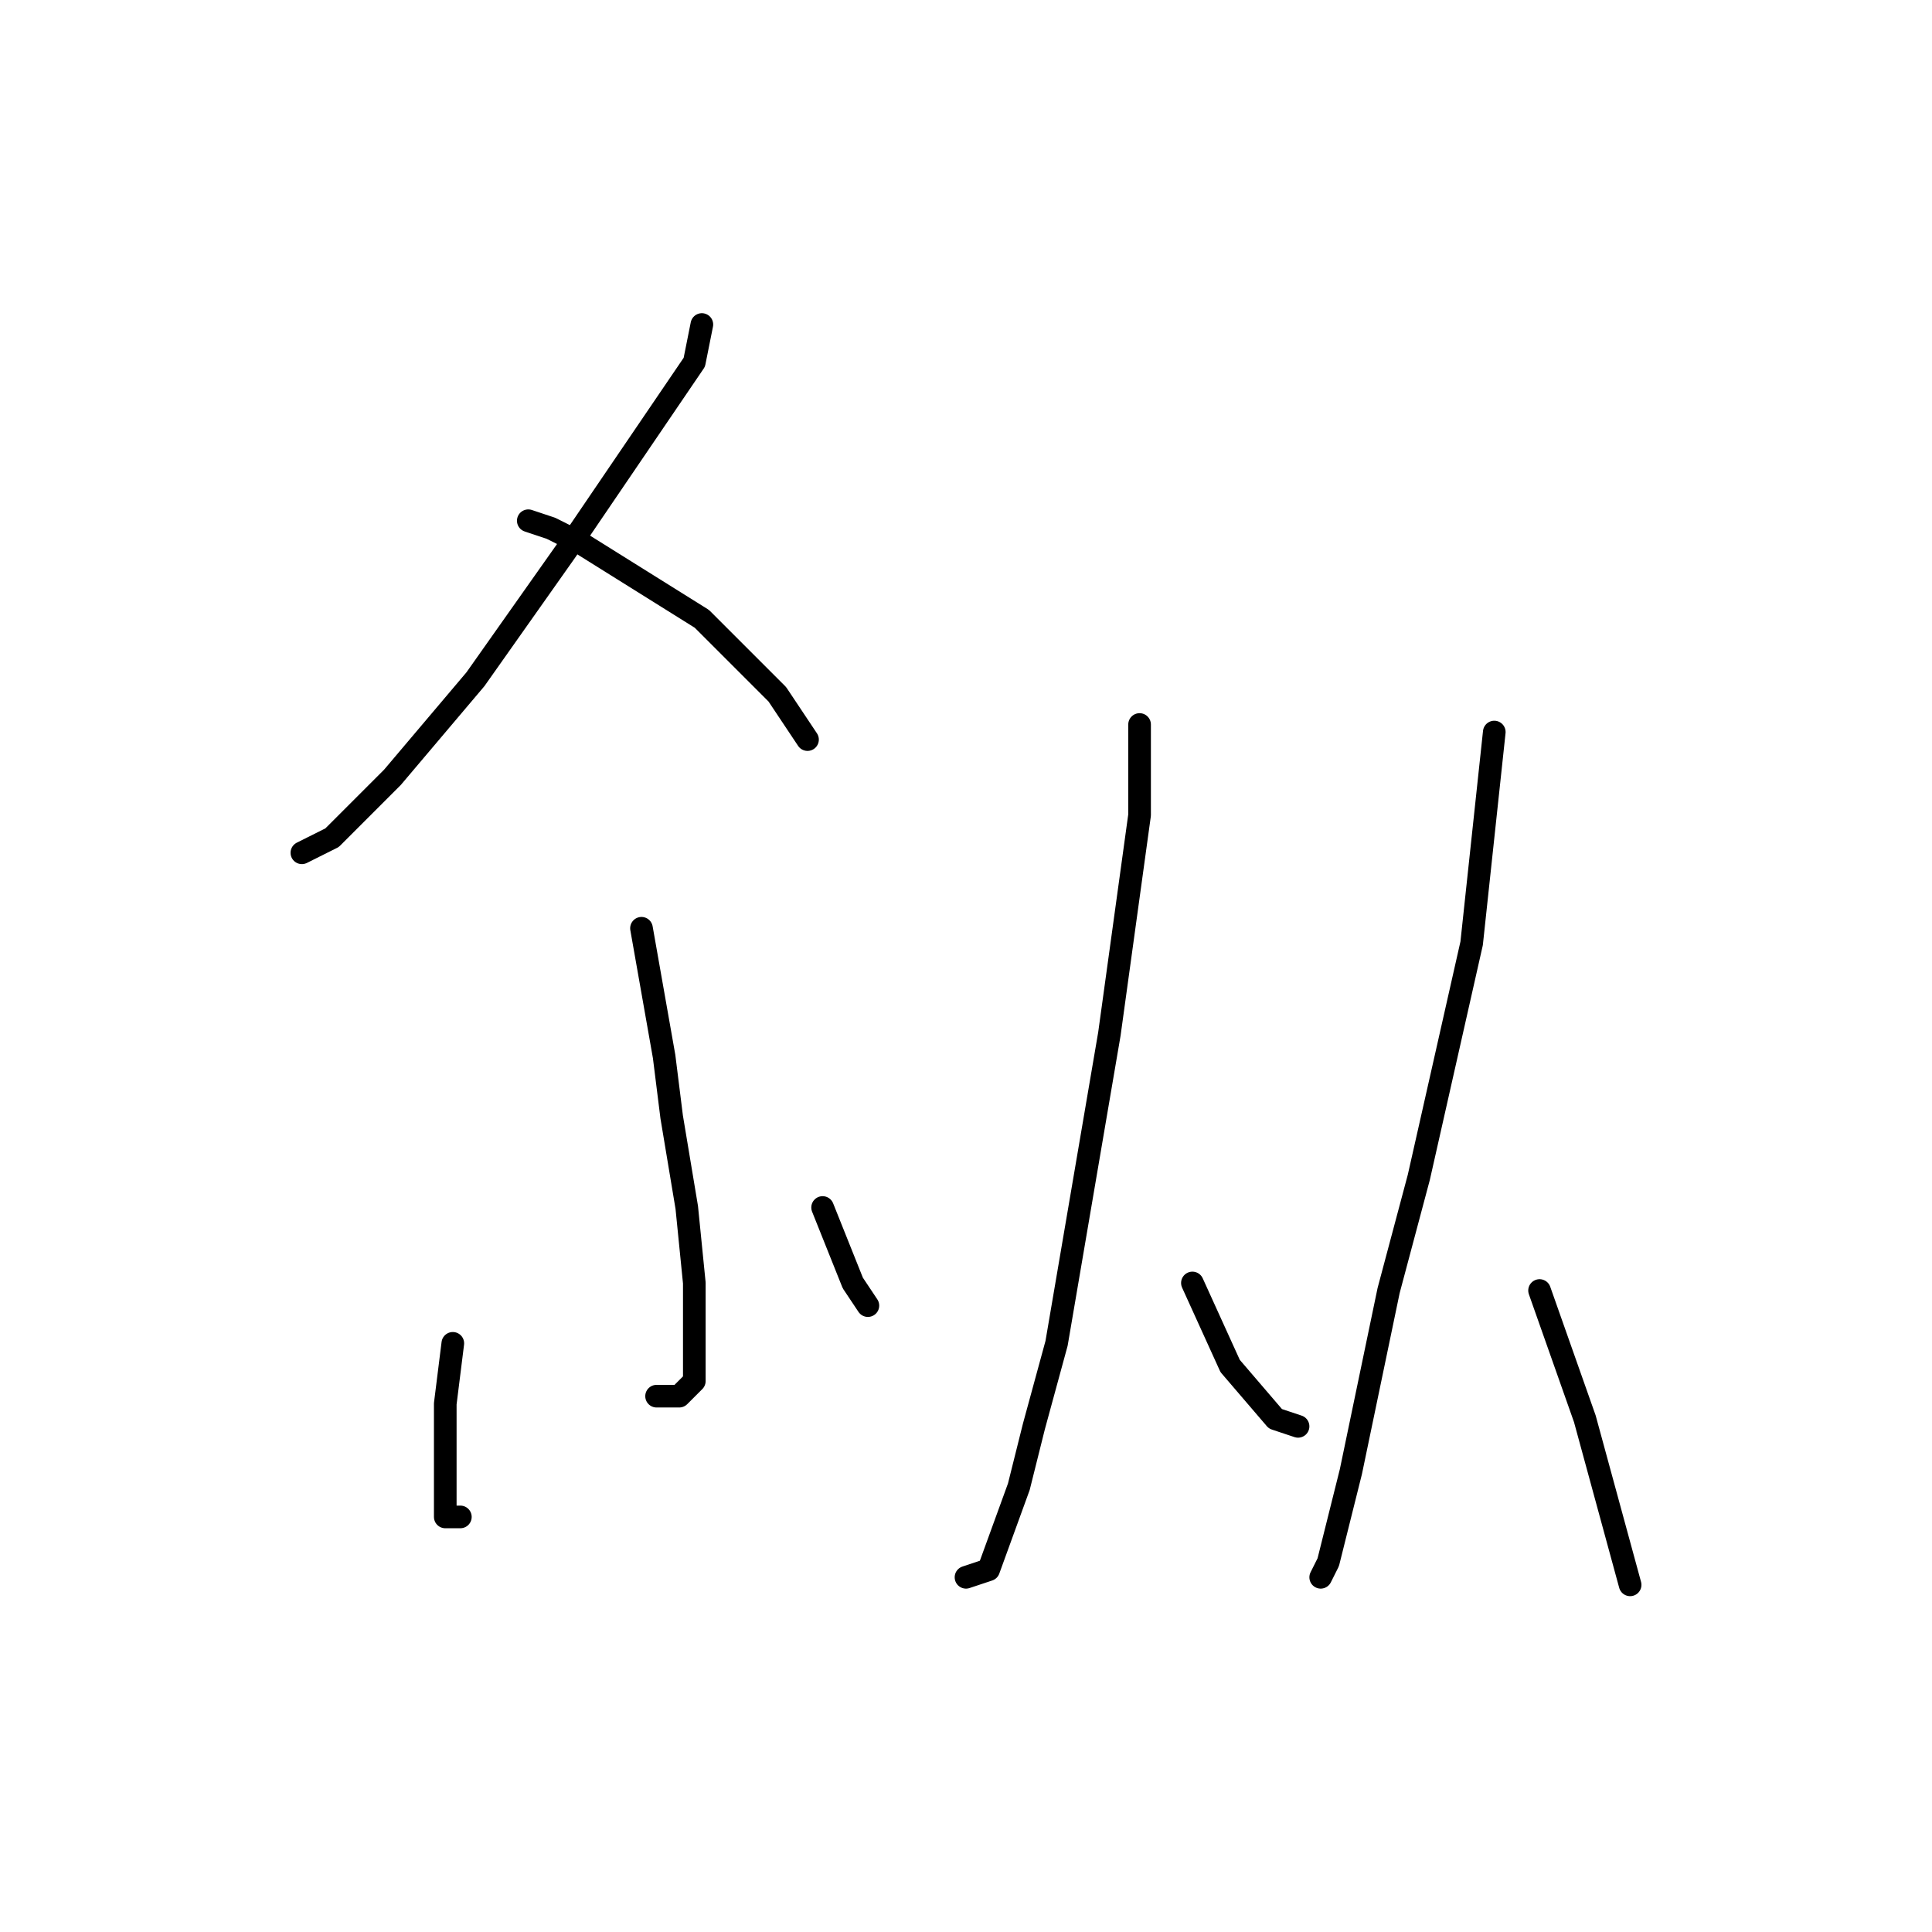 <?xml version="1.0" standalone="no"?>
    <svg width="256" height="256" xmlns="http://www.w3.org/2000/svg" version="1.1">
    <polyline stroke="black" stroke-width="3" stroke-linecap="round" fill="transparent" stroke-linejoin="round" points="93 43 92 48 75 73 63 90 52 103 44 111 40 113 40 113 " />
        <polyline stroke="black" stroke-width="3" stroke-linecap="round" fill="transparent" stroke-linejoin="round" points="70 69 73 70 77 72 93 82 98 87 103 92 107 98 107 98 " />
        <polyline stroke="black" stroke-width="3" stroke-linecap="round" fill="transparent" stroke-linejoin="round" points="85 123 88 140 89 148 91 160 92 170 92 177 92 181 92 183 90 185 87 185 87 185 " />
        <polyline stroke="black" stroke-width="3" stroke-linecap="round" fill="transparent" stroke-linejoin="round" points="60 178 59 186 59 194 59 201 61 201 61 201 " />
        <polyline stroke="black" stroke-width="3" stroke-linecap="round" fill="transparent" stroke-linejoin="round" points="109 160 113 170 115 173 115 173 " />
        <polyline stroke="black" stroke-width="3" stroke-linecap="round" fill="transparent" stroke-linejoin="round" points="151 96 151 108 147 137 140 178 137 189 135 197 131 208 128 209 128 209 " />
        <polyline stroke="black" stroke-width="3" stroke-linecap="round" fill="transparent" stroke-linejoin="round" points="158 170 163 181 169 188 172 189 172 189 " />
        <polyline stroke="black" stroke-width="3" stroke-linecap="round" fill="transparent" stroke-linejoin="round" points="198 97 195 125 188 156 184 171 179 195 176 207 175 209 175 209 " />
        <polyline stroke="black" stroke-width="3" stroke-linecap="round" fill="transparent" stroke-linejoin="round" points="204 171 210 188 216 210 216 210 " />
        </svg>